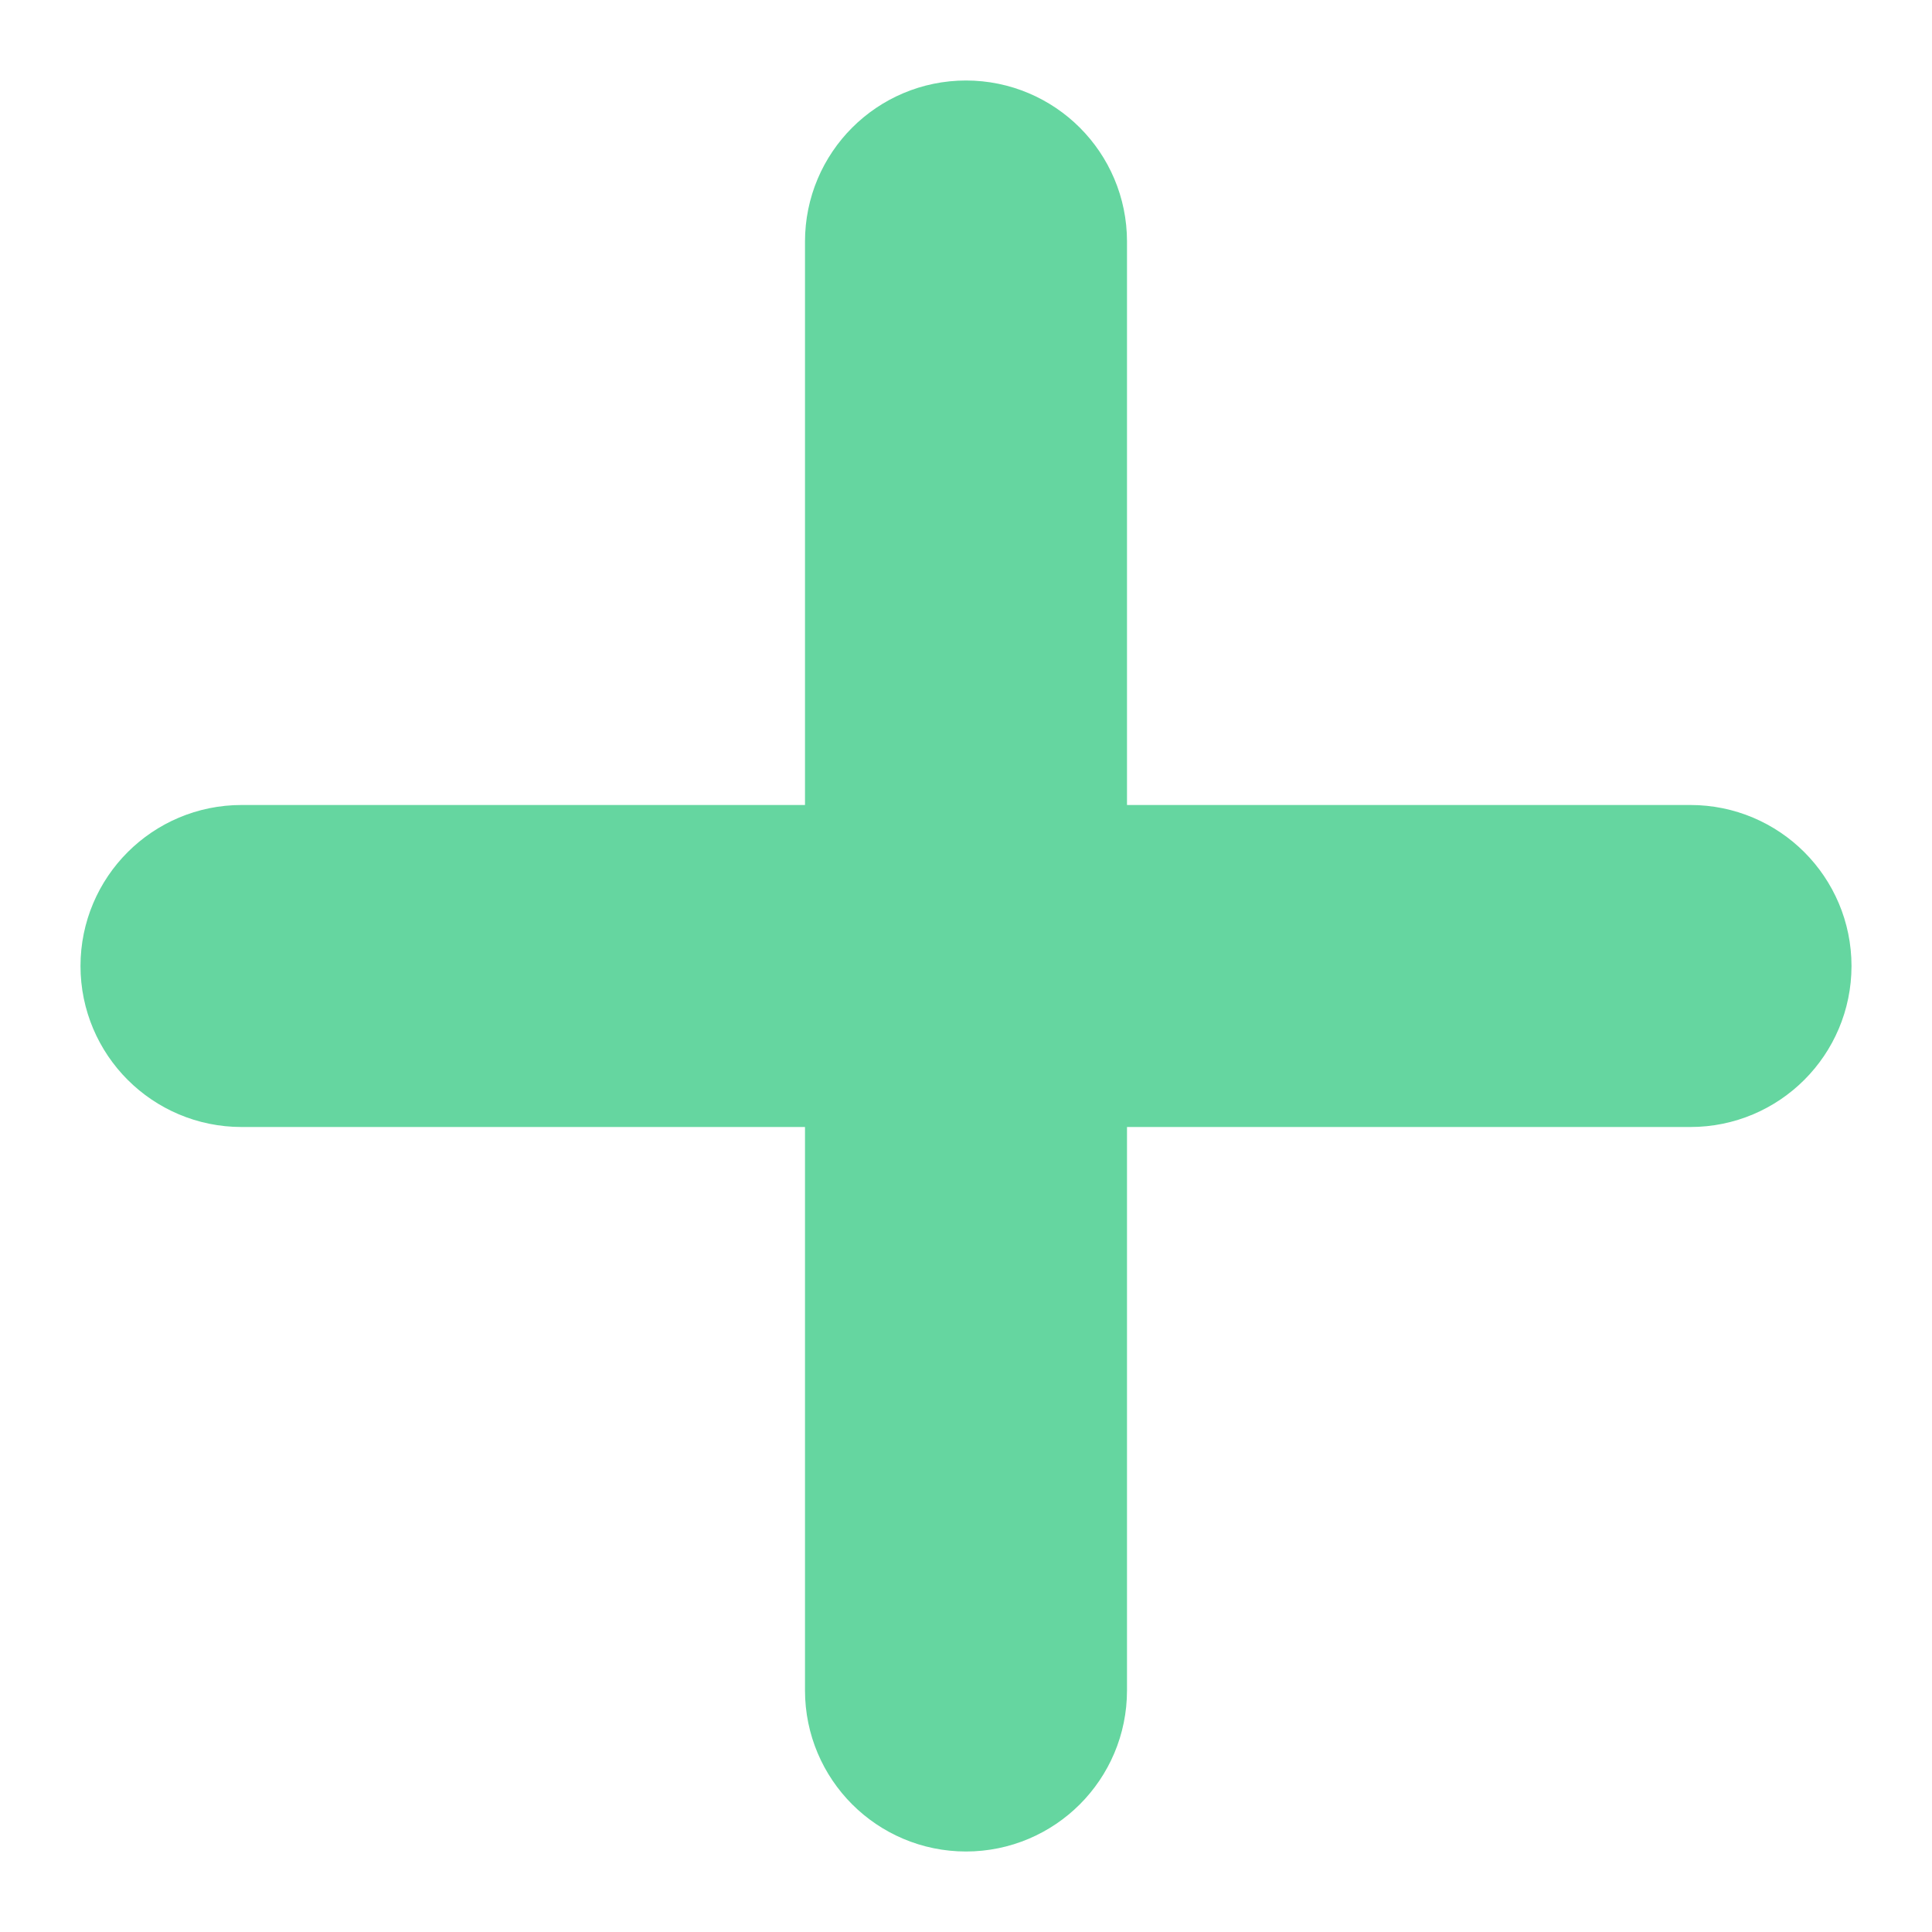 <svg width="12" height="12" viewBox="0 0 12 12" fill="none" xmlns="http://www.w3.org/2000/svg">
<path d="M10.5 5.5H6.5V1.5C6.5 1.224 6.276 1 6 1C5.724 1 5.5 1.224 5.5 1.5V5.5H1.5C1.224 5.5 1 5.724 1 6C1 6.276 1.224 6.5 1.5 6.5H5.5V10.5C5.5 10.776 5.724 11 6 11C6.276 11 6.5 10.776 6.5 10.5V6.5H10.5C10.776 6.5 11 6.276 11 6C11 5.724 10.776 5.5 10.5 5.5Z" fill="#65D6A0" stroke="#65D6A0"/>
</svg>

